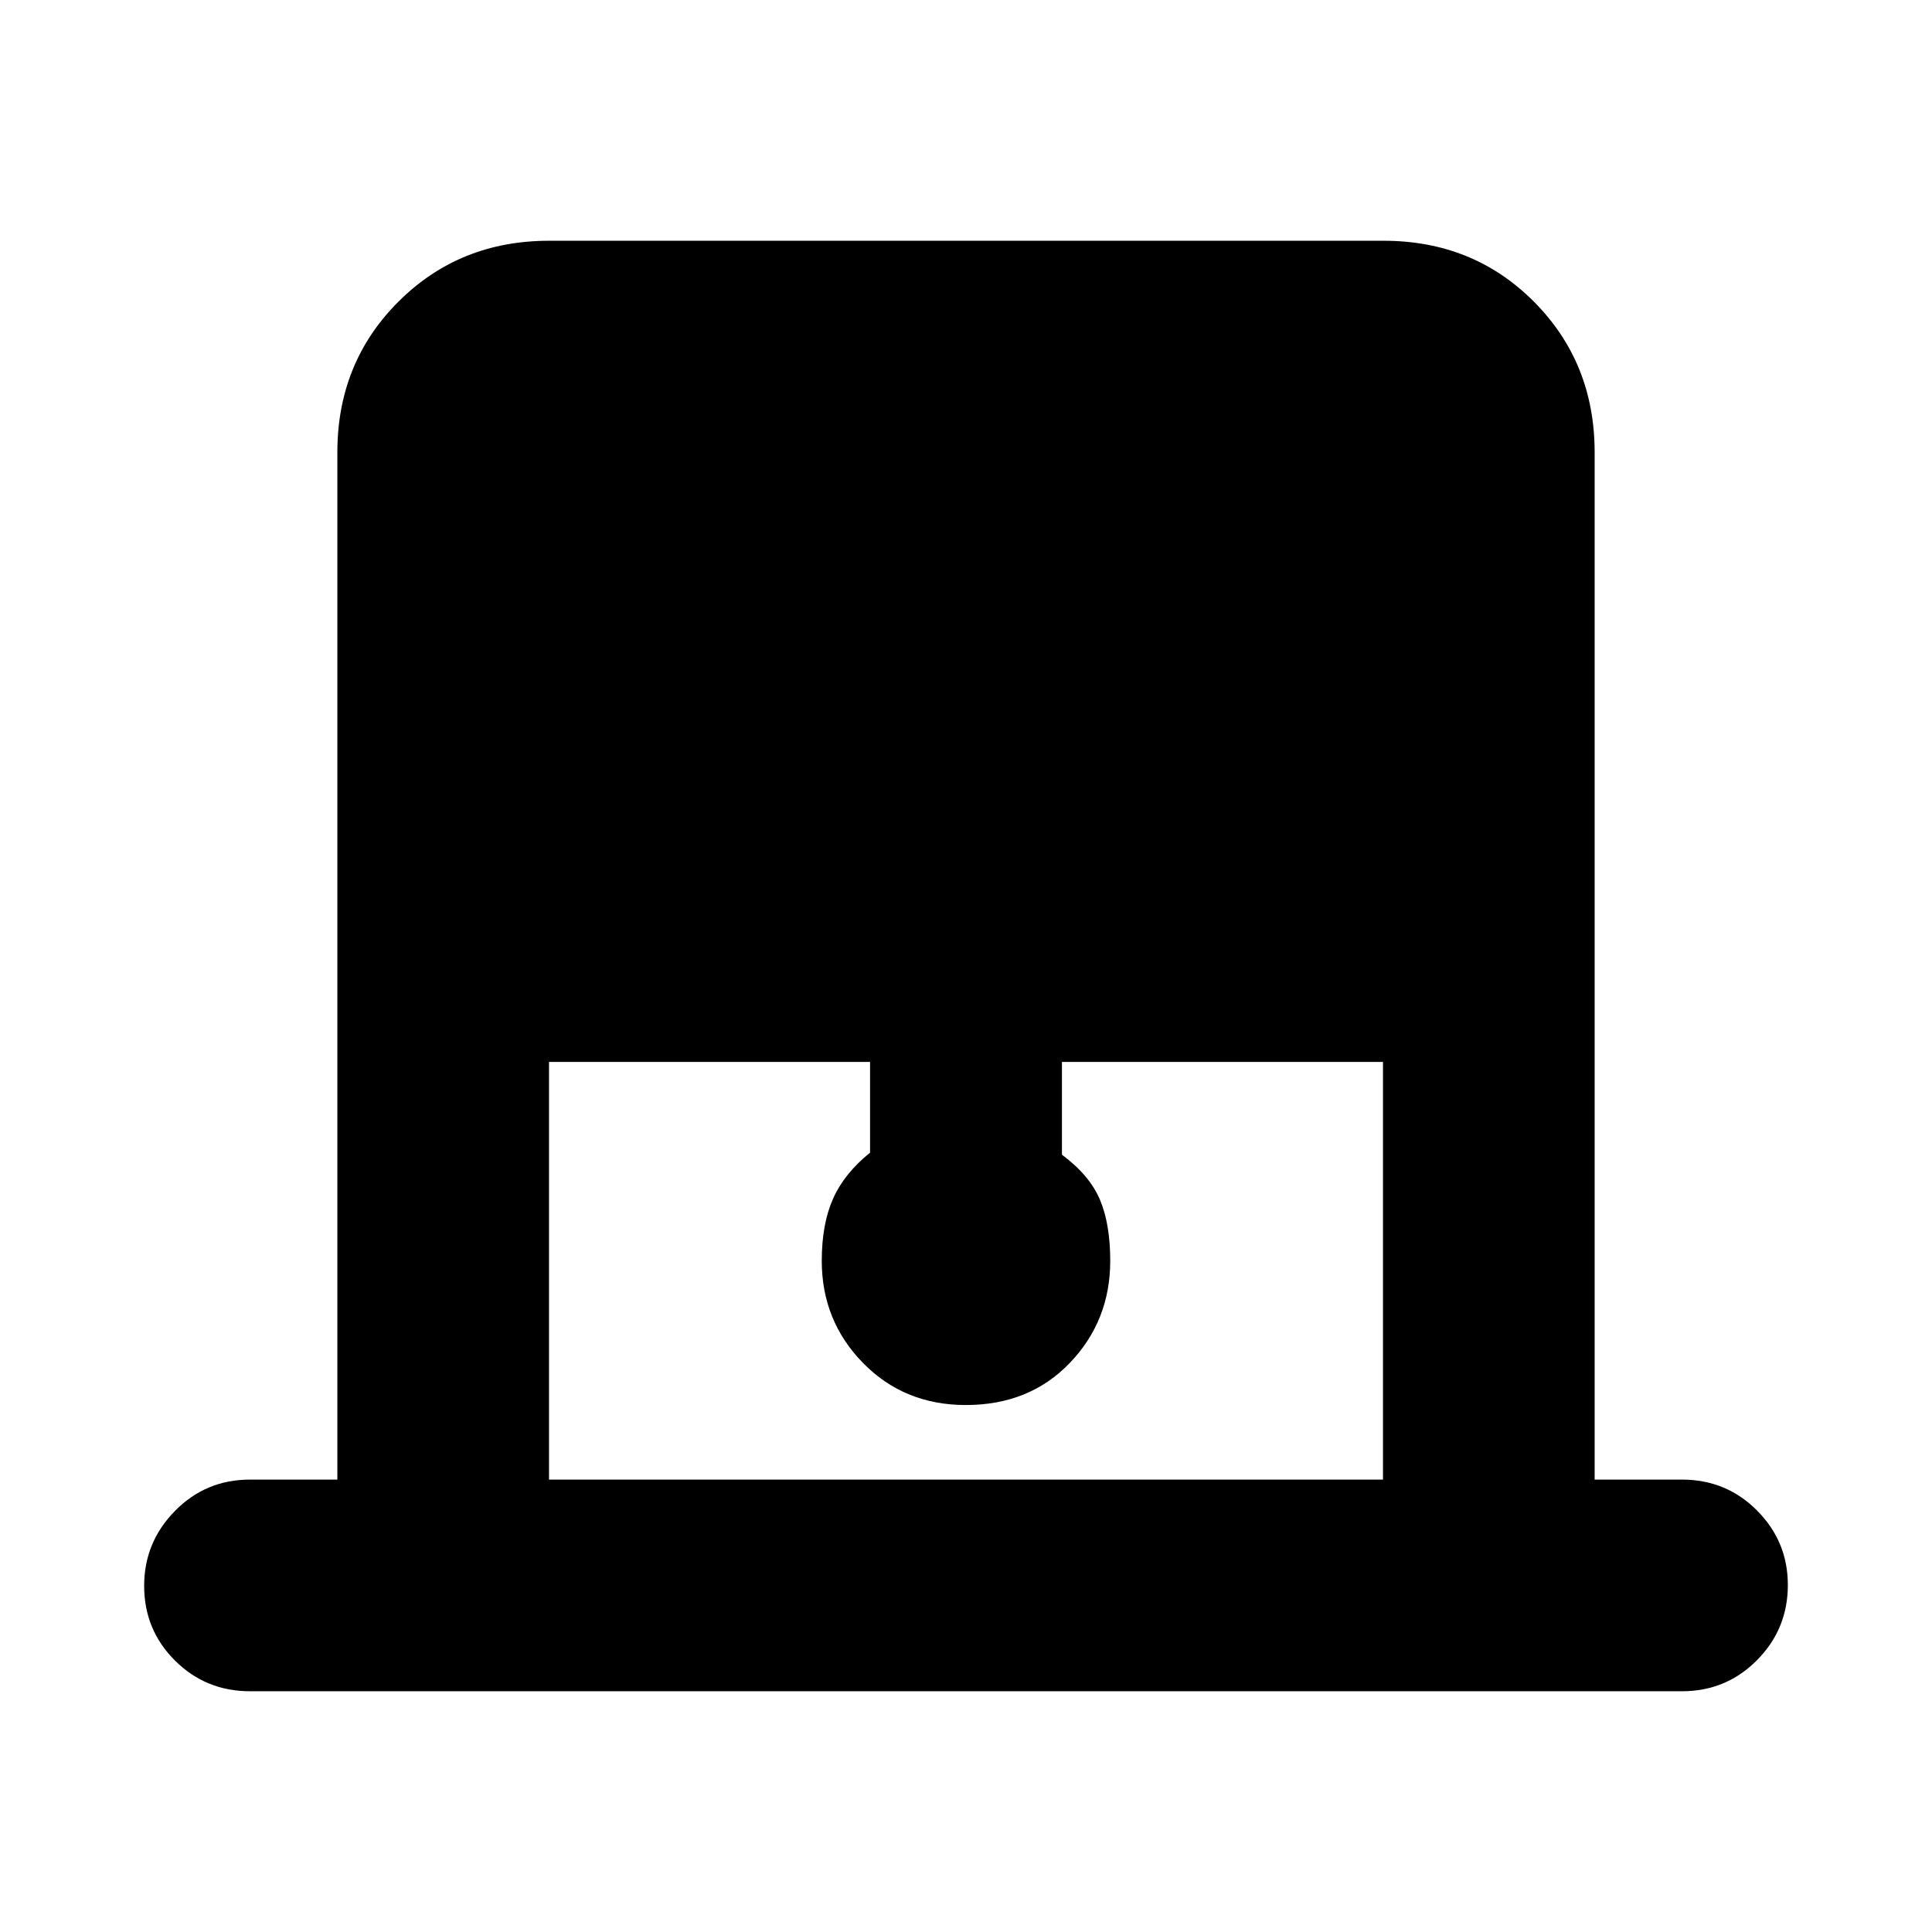 <svg xmlns="http://www.w3.org/2000/svg" height="20" viewBox="0 -960 960 960" width="20"><path d="M167.63-224.8v-510.4q0-44.57 30.31-74.87 30.32-30.3 74.9-30.3h414.64q44.59 0 74.74 30.3 30.15 30.3 30.15 74.87v510.4h43.41q21.98 0 37.28 15.36 15.31 15.37 15.31 37.01 0 21.89-15.31 37.34-15.3 15.46-37.28 15.46H124.22q-21.98 0-37.28-15.25-15.31-15.24-15.31-37.13 0-21.64 15.31-37.22 15.3-15.57 37.28-15.57h43.41Zm105.17 0h414.4v-207.53H527.67v46.09q13.76 10.24 18.88 22.36 5.12 12.12 5.12 30.36 0 29.81-20.08 50.74-20.07 20.93-51.69 20.93-30.62 0-51.1-20.93-20.47-20.93-20.47-50.74 0-18.24 5.62-30.86 5.62-12.62 18.38-22.86v-45.09H272.8v207.53Z"/></svg>
